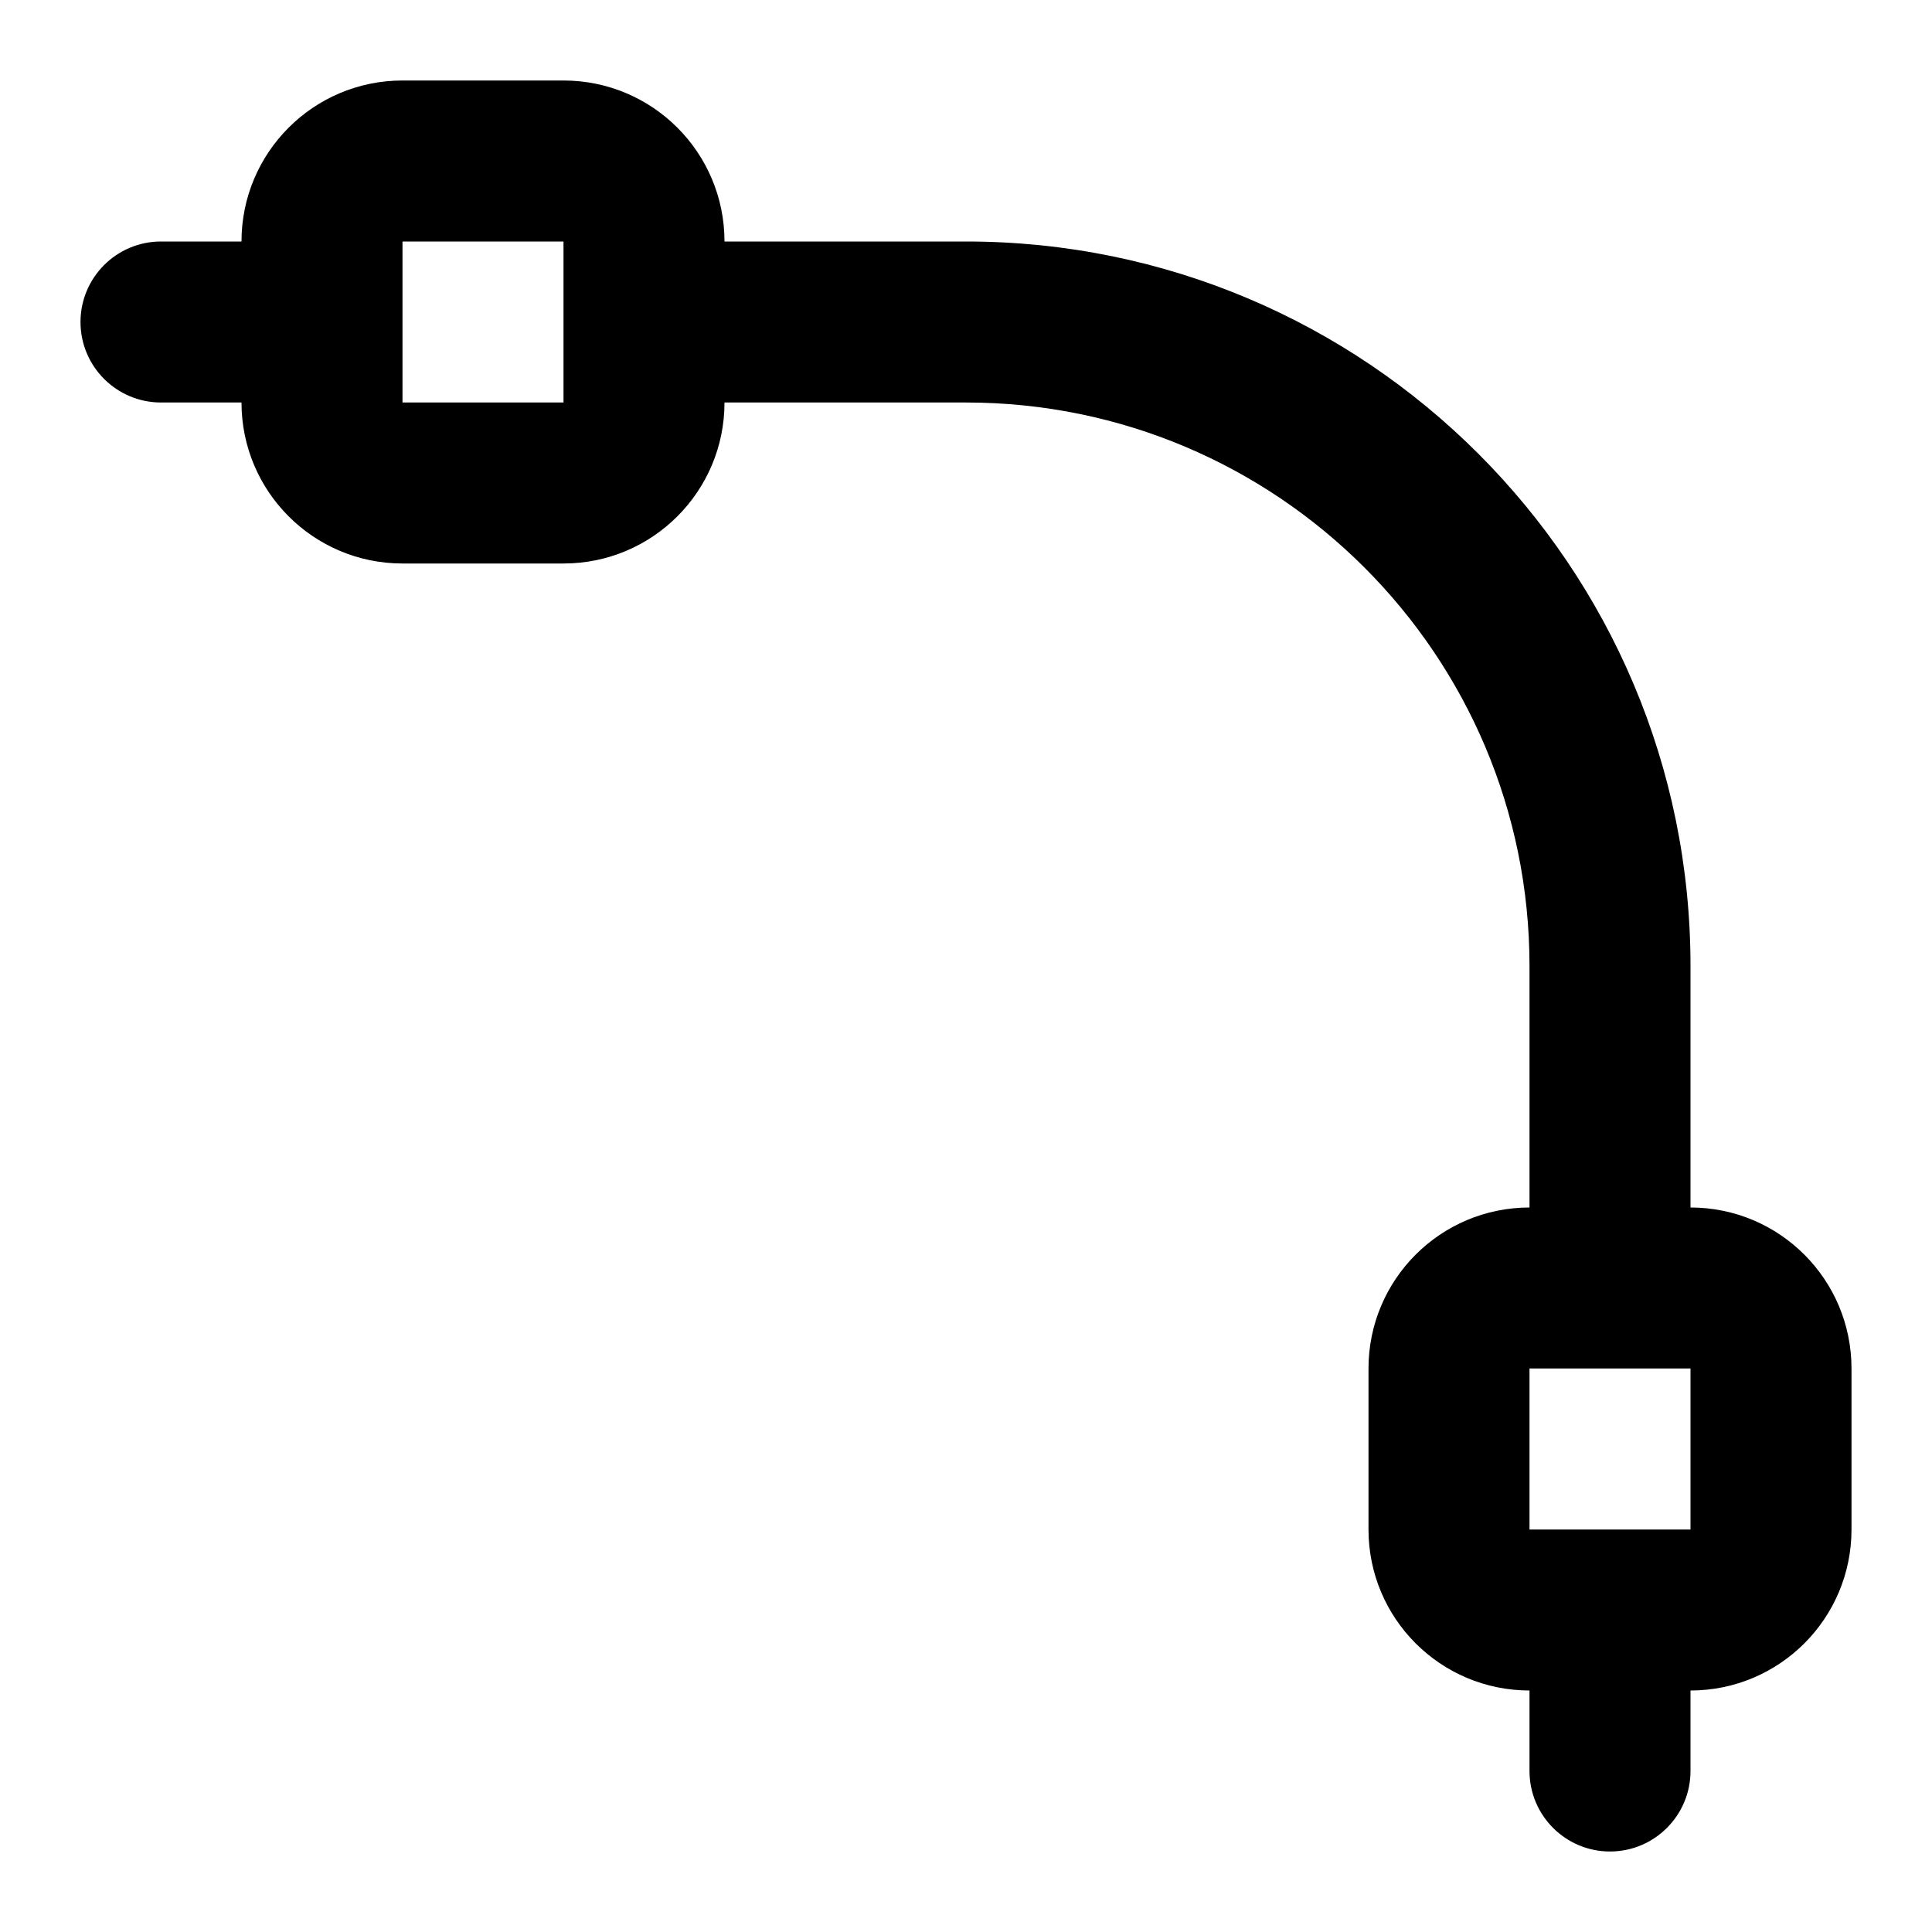 <svg width="24" height="24" viewBox="0 0 24 24" fill="none" xmlns="http://www.w3.org/2000/svg">
<path fill-rule="evenodd" clip-rule="evenodd" d="M3 3C3 1.895 3.895 1 5 1H7C8.105 1 9 1.895 9 3H12C16.971 3 21 7.029 21 12V15C22.105 15 23 15.895 23 17V19C23 20.105 22.105 21 21 21V22C21 22.552 20.552 23 20 23C19.448 23 19 22.552 19 22V21C17.895 21 17 20.105 17 19V17C17 15.895 17.895 15 19 15V12C19 8.134 15.866 5 12 5H9C9 6.105 8.105 7 7 7H5C3.895 7 3 6.105 3 5H2C1.448 5 1 4.552 1 4C1 3.448 1.448 3 2 3H3ZM20 19H21V17H20H19V19H20ZM5 5V4V3H7V4V5H5Z" fill="currentColor"/>
</svg>
